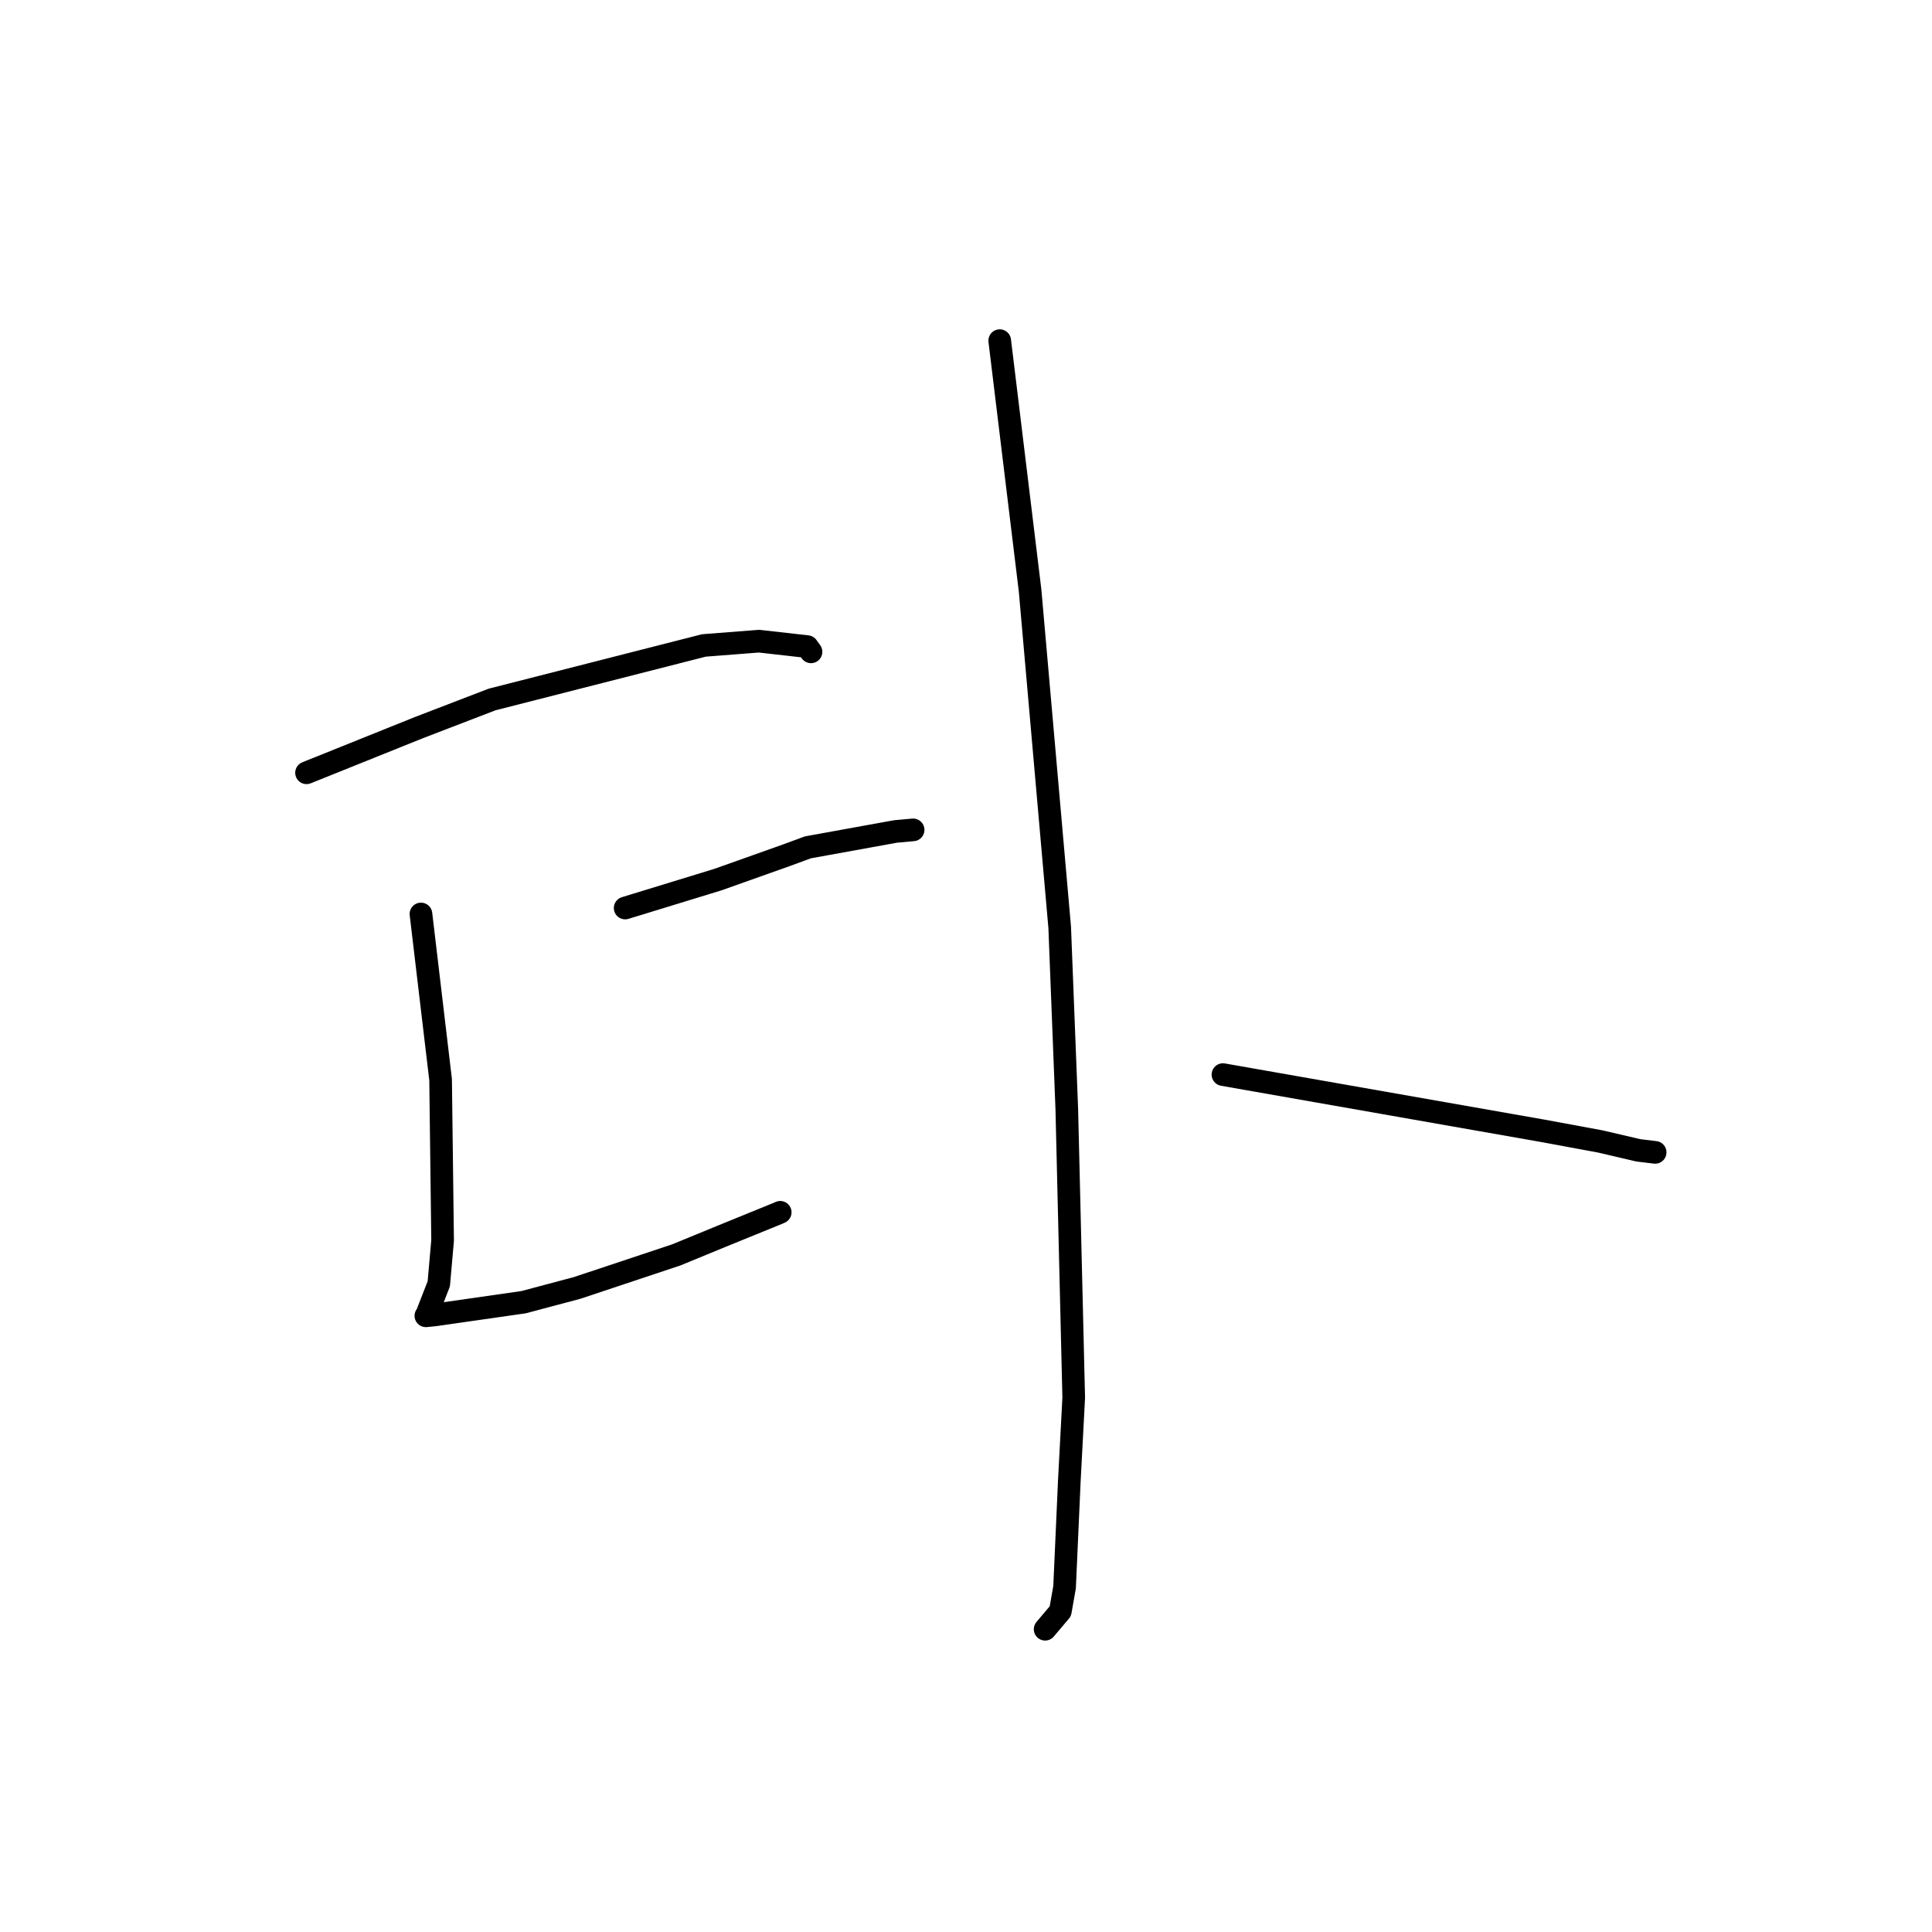 <?xml version="1.0" standalone="no"?>
    <svg width="256" height="256" xmlns="http://www.w3.org/2000/svg" version="1.1">
    <polyline stroke="black" stroke-width="3" stroke-linecap="round" fill="transparent" stroke-linejoin="round" points="40.618 102.399 48.053 99.41 55.487 96.421 65.198 92.687 93.271 85.525 100.572 84.958 106.967 85.68 107.415 86.304 107.461 86.368 107.463 86.371 107.464 86.372 107.464 86.372 " />
        <polyline stroke="black" stroke-width="3" stroke-linecap="round" fill="transparent" stroke-linejoin="round" points="55.779 121.106 57.08 132.084 58.382 143.063 58.647 164.372 58.141 170.115 56.508 174.299 56.439 174.346 56.432 174.351 56.431 174.351 57.642 174.229 69.379 172.546 76.472 170.657 89.611 166.281 95.461 163.875 103.103 160.762 103.383 160.637 " />
        <polyline stroke="black" stroke-width="3" stroke-linecap="round" fill="transparent" stroke-linejoin="round" points="82.836 120.318 88.974 118.438 95.112 116.557 104.222 113.32 107.045 112.279 118.663 110.173 120.992 109.962 " />
        <polyline stroke="black" stroke-width="3" stroke-linecap="round" fill="transparent" stroke-linejoin="round" points="132.469 45.137 134.48 61.693 136.492 78.248 140.415 122.876 141.355 146.931 142.274 185.2 141.692 196.215 141.062 210.305 140.556 213.182 140.5 213.498 138.655 215.683 138.487 215.882 " />
        <polyline stroke="black" stroke-width="3" stroke-linecap="round" fill="transparent" stroke-linejoin="round" points="162.048 142.39 183.268 146.12 204.487 149.85 212.055 151.25 217.097 152.428 219.299 152.693 219.312 152.694 219.317 152.695 " />
        </svg>